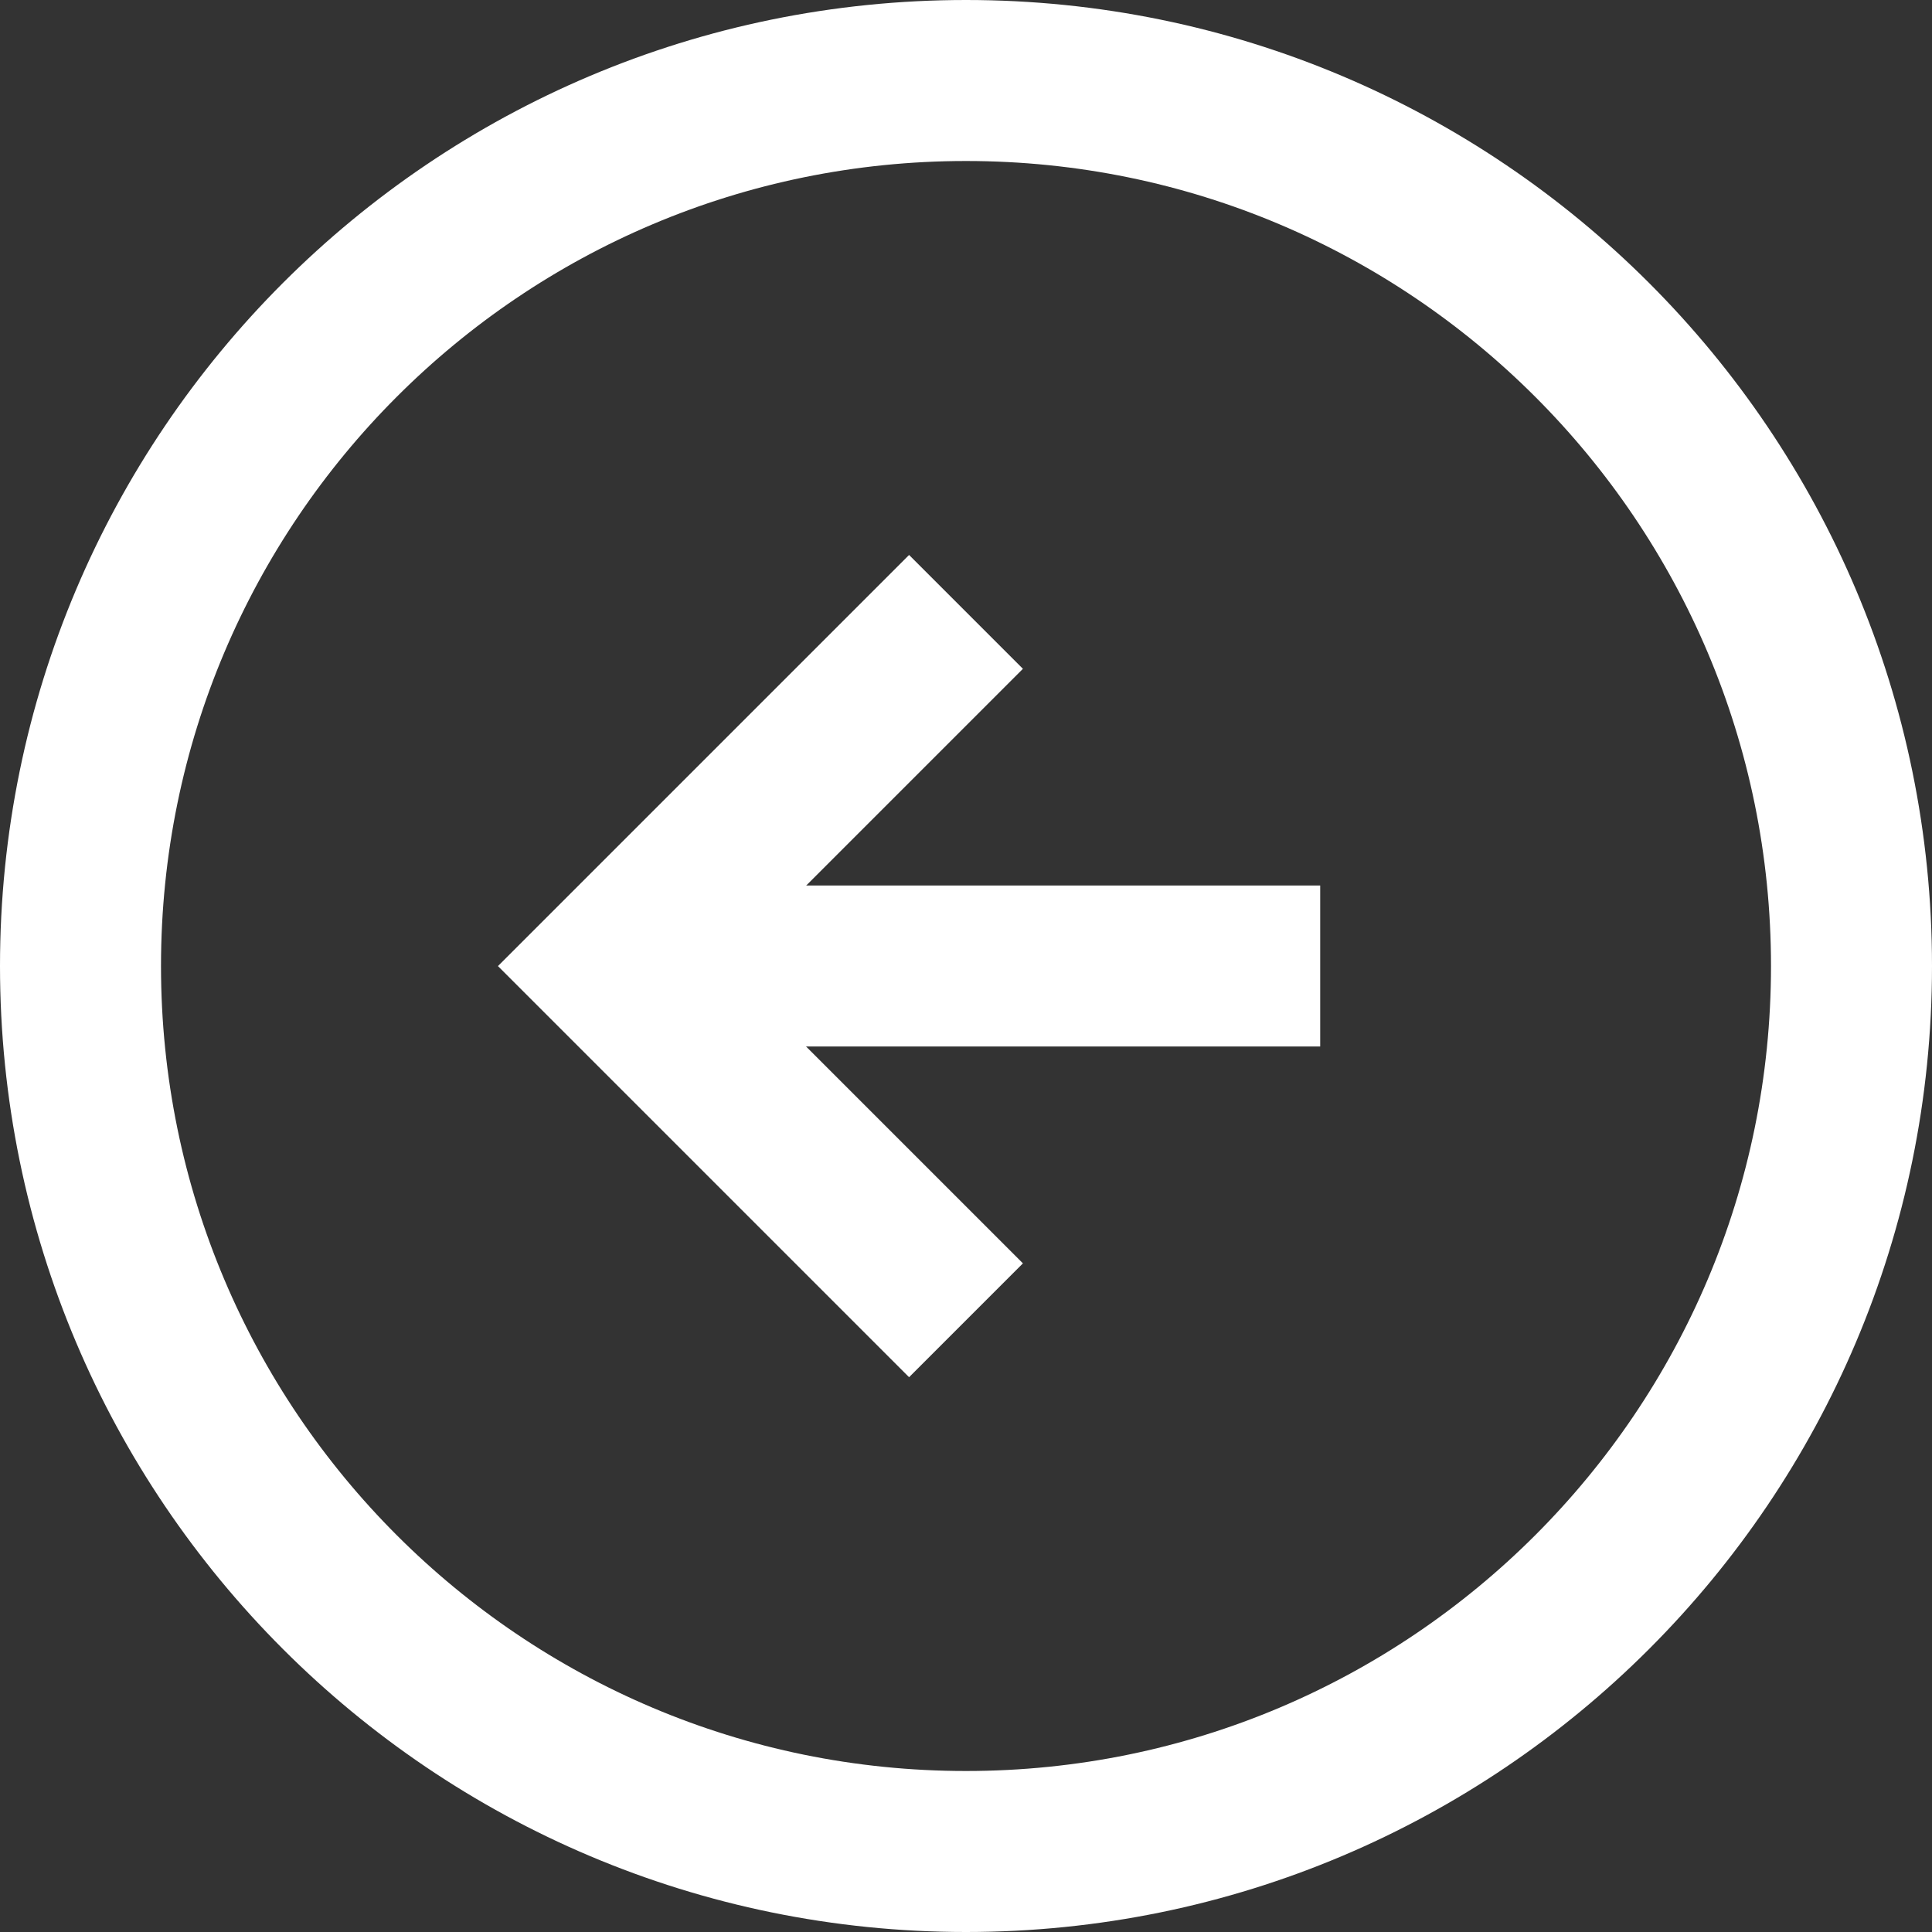 <svg fill="none" height="24" viewBox="0 0 24 24" width="24" xmlns="http://www.w3.org/2000/svg"><rect x="0" y="0" width="24" height="24" fill="#333333" stroke="none"/><g stroke="#fff" stroke-width="2"><path d="m12 1c6.075 0 11 4.925 11 11 0 6.075-4.925 11-11 11-6.075 0-11-4.925-11-11 0-6.075 4.925-11 11-11z" stroke-linecap="round" stroke-linejoin="round"/><path d="m12 16.401-4.4-4.4 4.4-4.4"/><path d="m16.4 12h-8.8"/></g></svg>